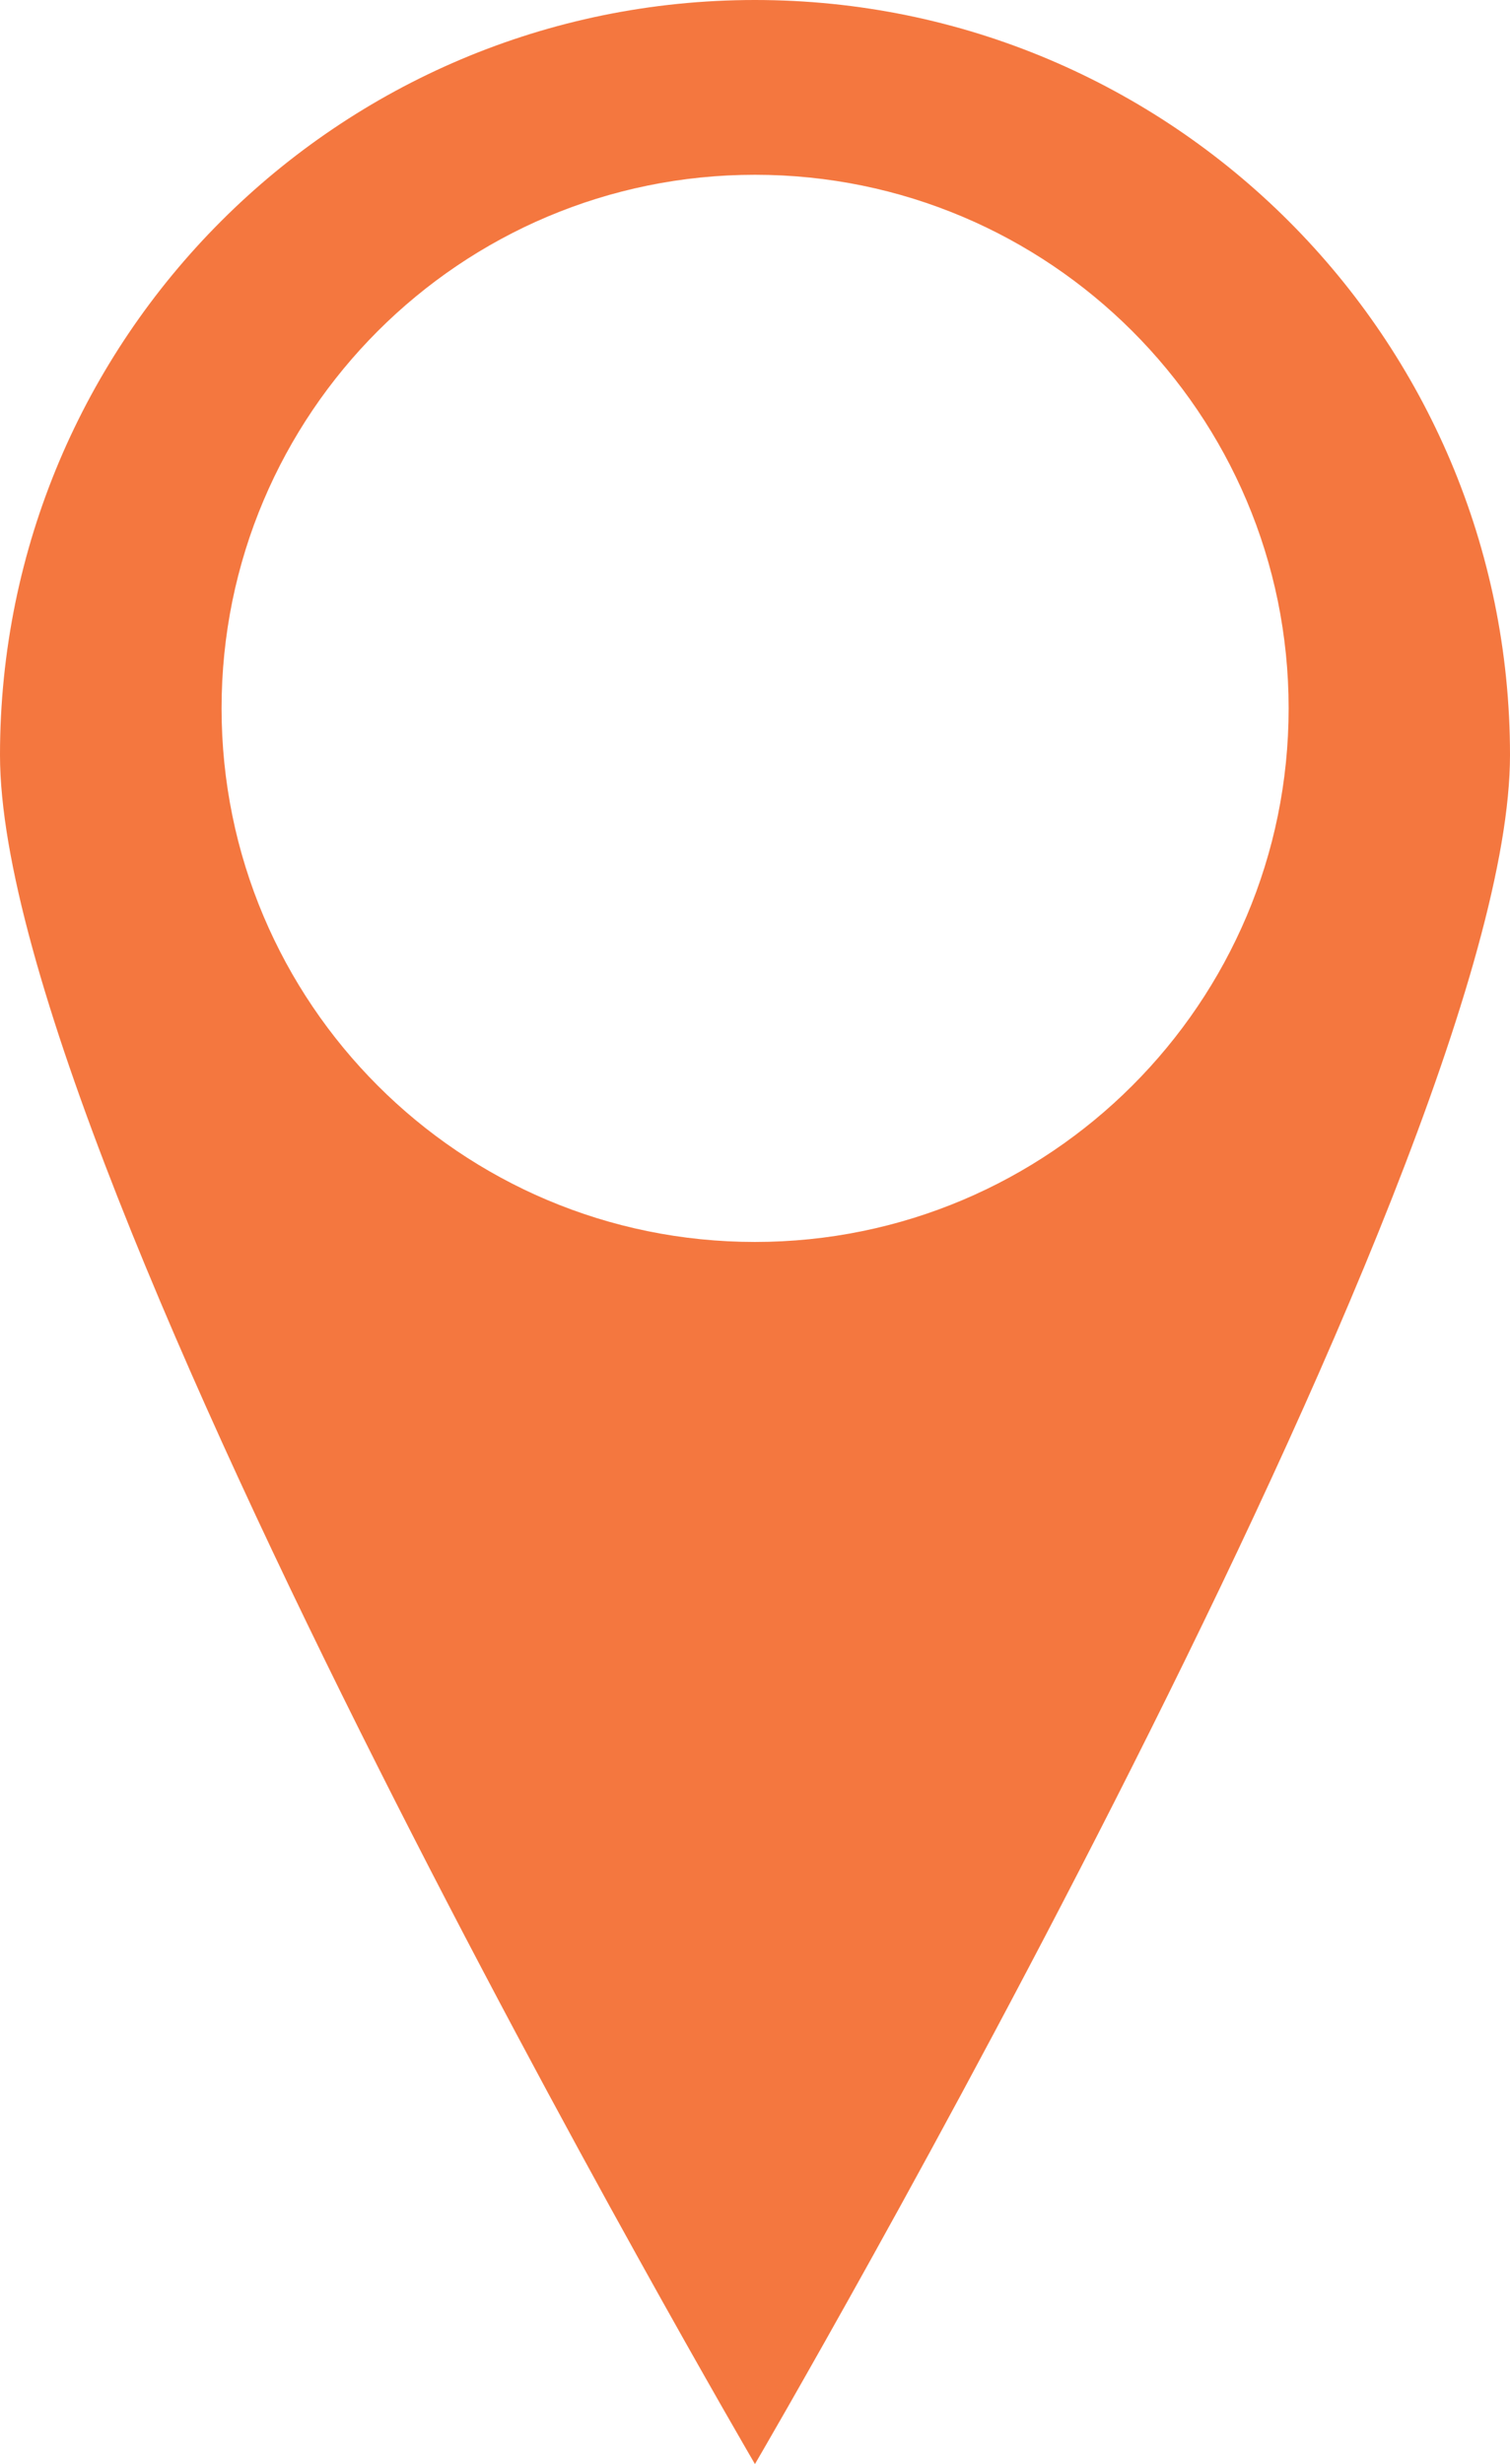 <?xml version="1.0" encoding="utf-8"?>
<!-- Generator: Adobe Illustrator 14.0.0, SVG Export Plug-In . SVG Version: 6.00 Build 43363)  -->
<!DOCTYPE svg PUBLIC "-//W3C//DTD SVG 1.1//EN" "http://www.w3.org/Graphics/SVG/1.1/DTD/svg11.dtd">
<svg version="1.1" id="Isolation_Mode" xmlns="http://www.w3.org/2000/svg" xmlns:xlink="http://www.w3.org/1999/xlink" x="0px"
	 y="0px" width="14.611px" height="23.84px" viewBox="0 0 14.611 23.84" enable-background="new 0 0 14.611 23.84"
	 xml:space="preserve">
<path fill="#F4773F" d="M7.305,0C3.269,0,0,3.272,0,7.305C0,11.342,7.305,23.84,7.305,23.84s7.306-12.498,7.306-16.535
	C14.611,3.272,11.338,0,7.305,0 M7.305,12.016c-2.851,0-5.161-2.311-5.161-5.163c0-2.851,2.311-5.162,5.161-5.162
	c2.85,0,5.164,2.312,5.164,5.162C12.469,9.705,10.155,12.016,7.305,12.016"/>
</svg>
